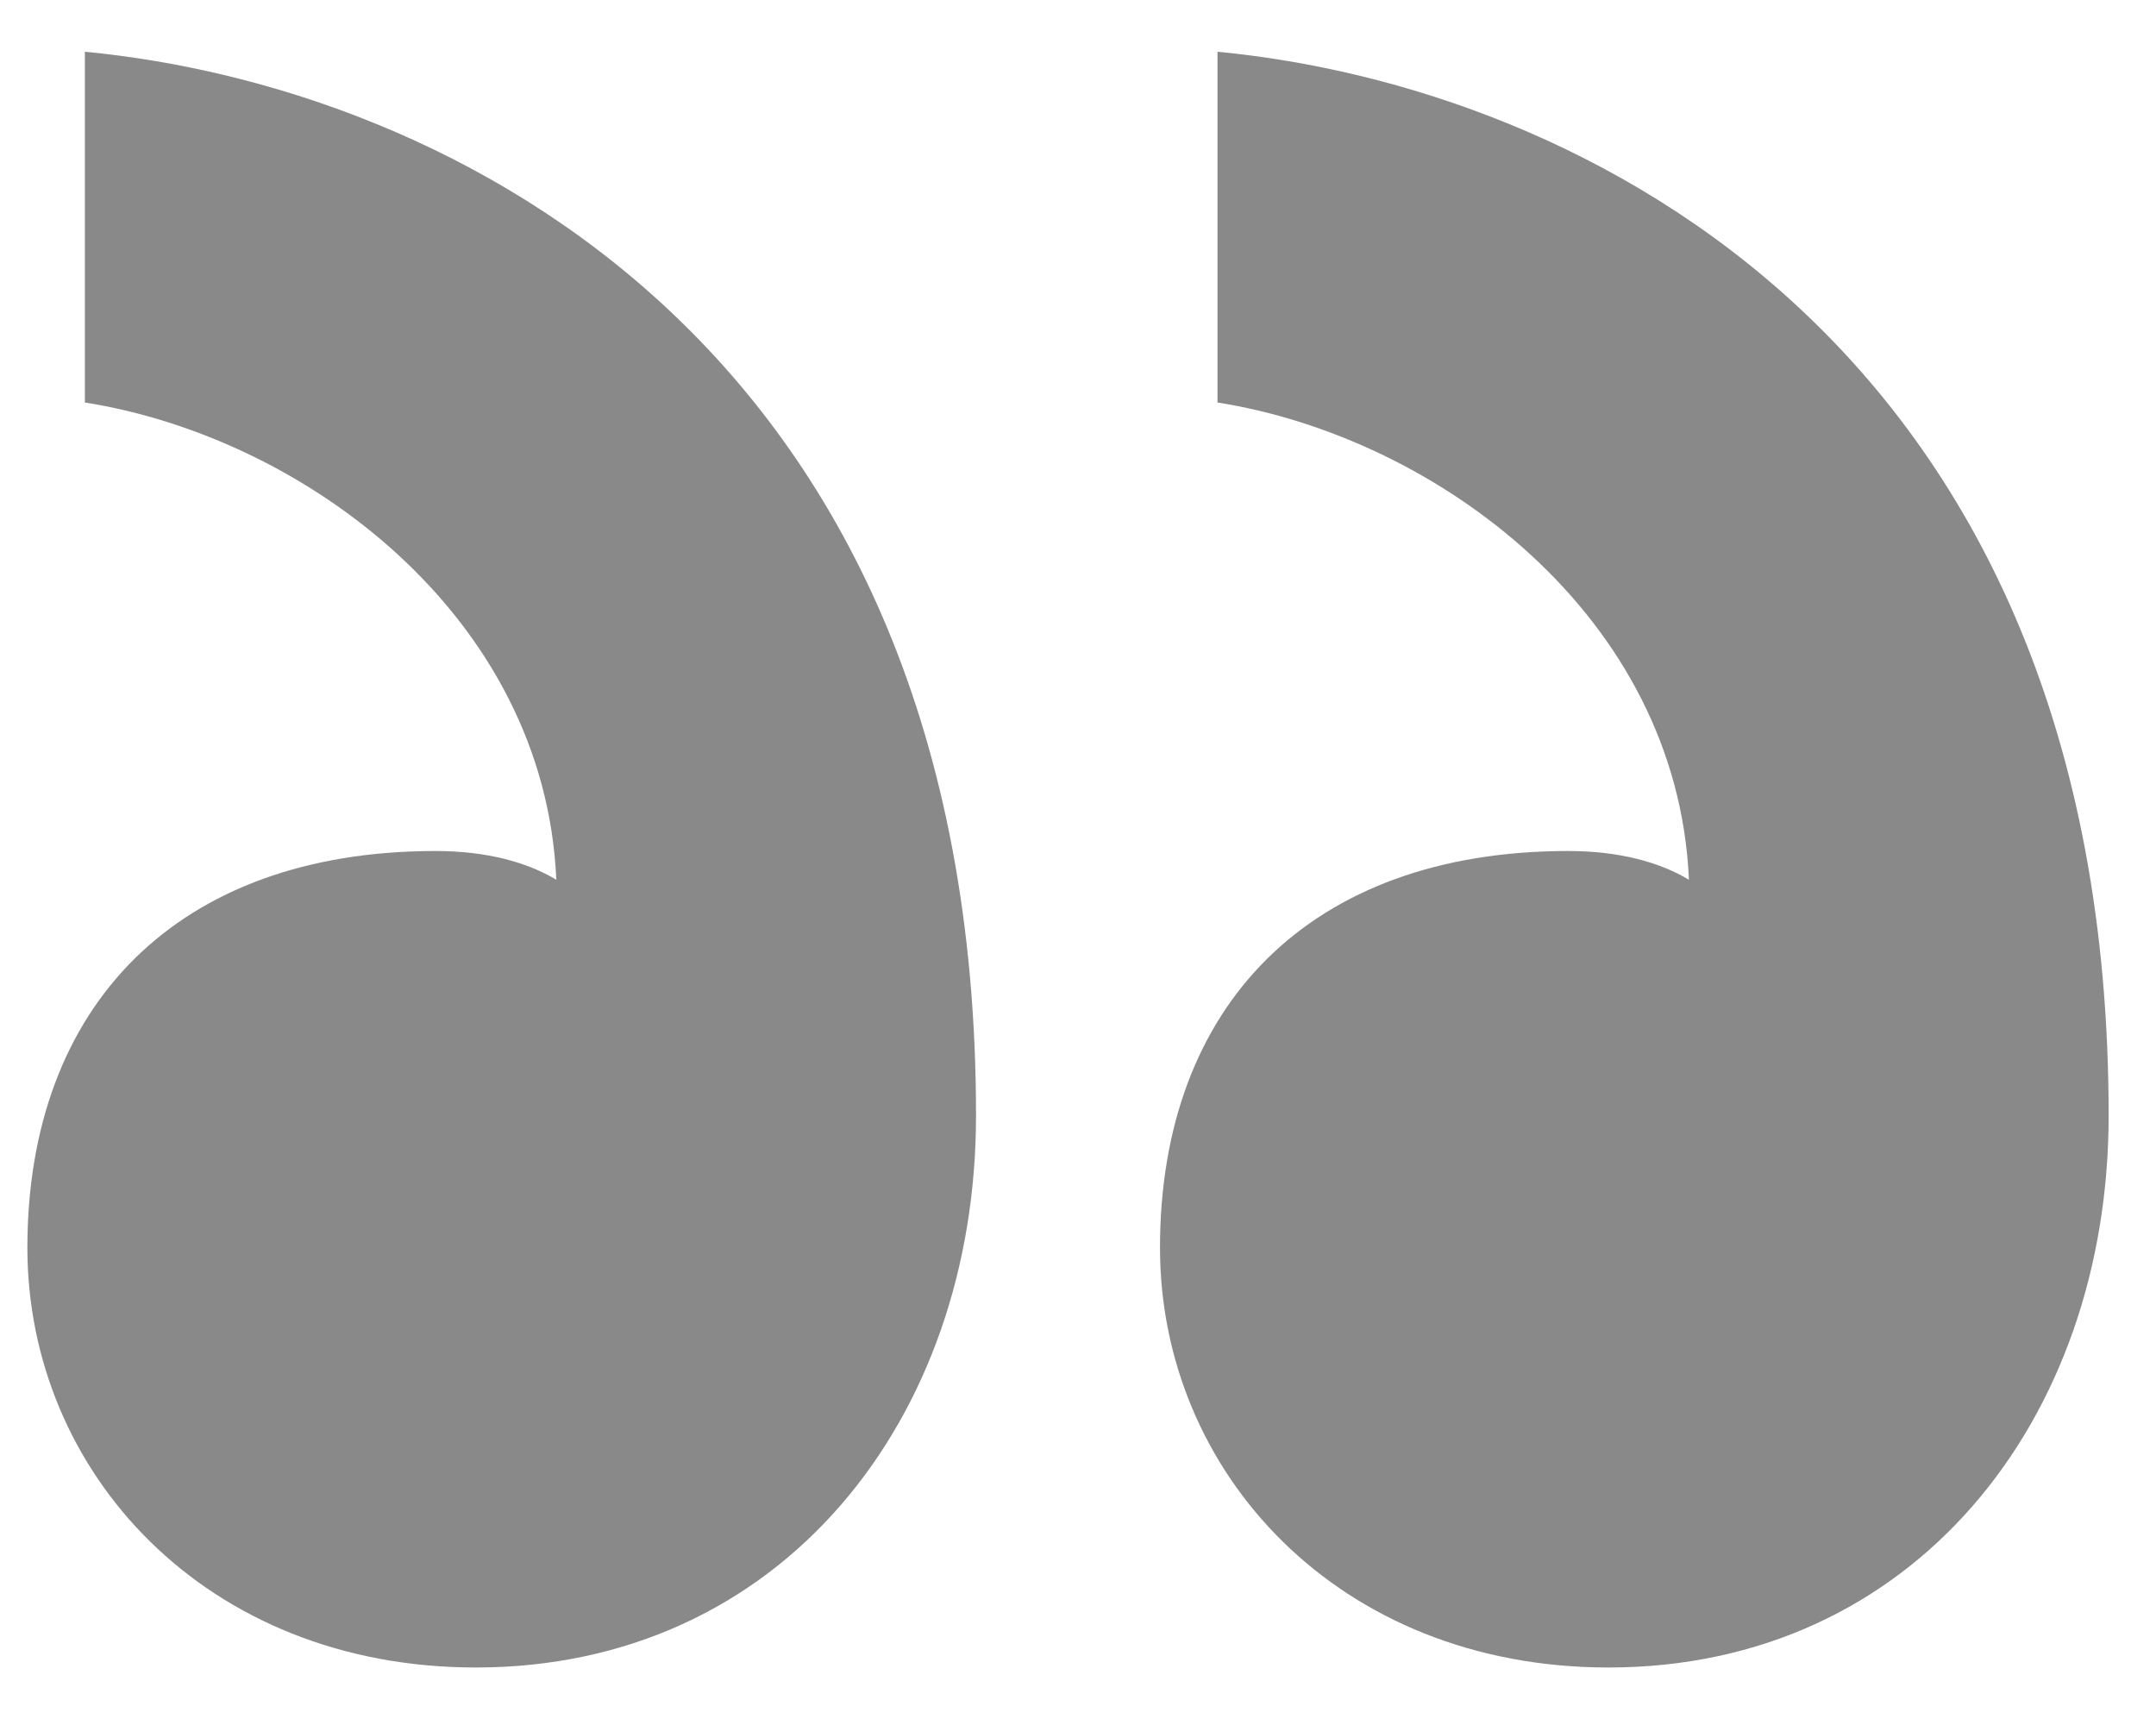 <svg width="30" height="24" viewBox="0 0 30 24" fill="none" xmlns="http://www.w3.org/2000/svg">
<path opacity="0.5" d="M16.141 17.36C16.141 14 18.221 11.84 21.821 11.84C22.541 11.84 23.101 12 23.501 12.24C23.341 8.56 19.981 6.08 16.941 5.6V0.72C21.981 1.2 29.341 4.8 29.341 15.52C29.341 19.76 26.621 23.2 22.381 23.2C18.621 23.2 16.141 20.48 16.141 17.36ZM0.381 17.36C0.381 14 2.461 11.84 6.061 11.84C6.781 11.84 7.341 12 7.741 12.24C7.581 8.56 4.221 6.08 1.181 5.6V0.72C6.221 1.2 13.581 4.8 13.581 15.52C13.581 19.76 10.861 23.2 6.621 23.2C2.861 23.2 0.381 20.48 0.381 17.36V17.36Z" fill="#151417"/>
</svg>
